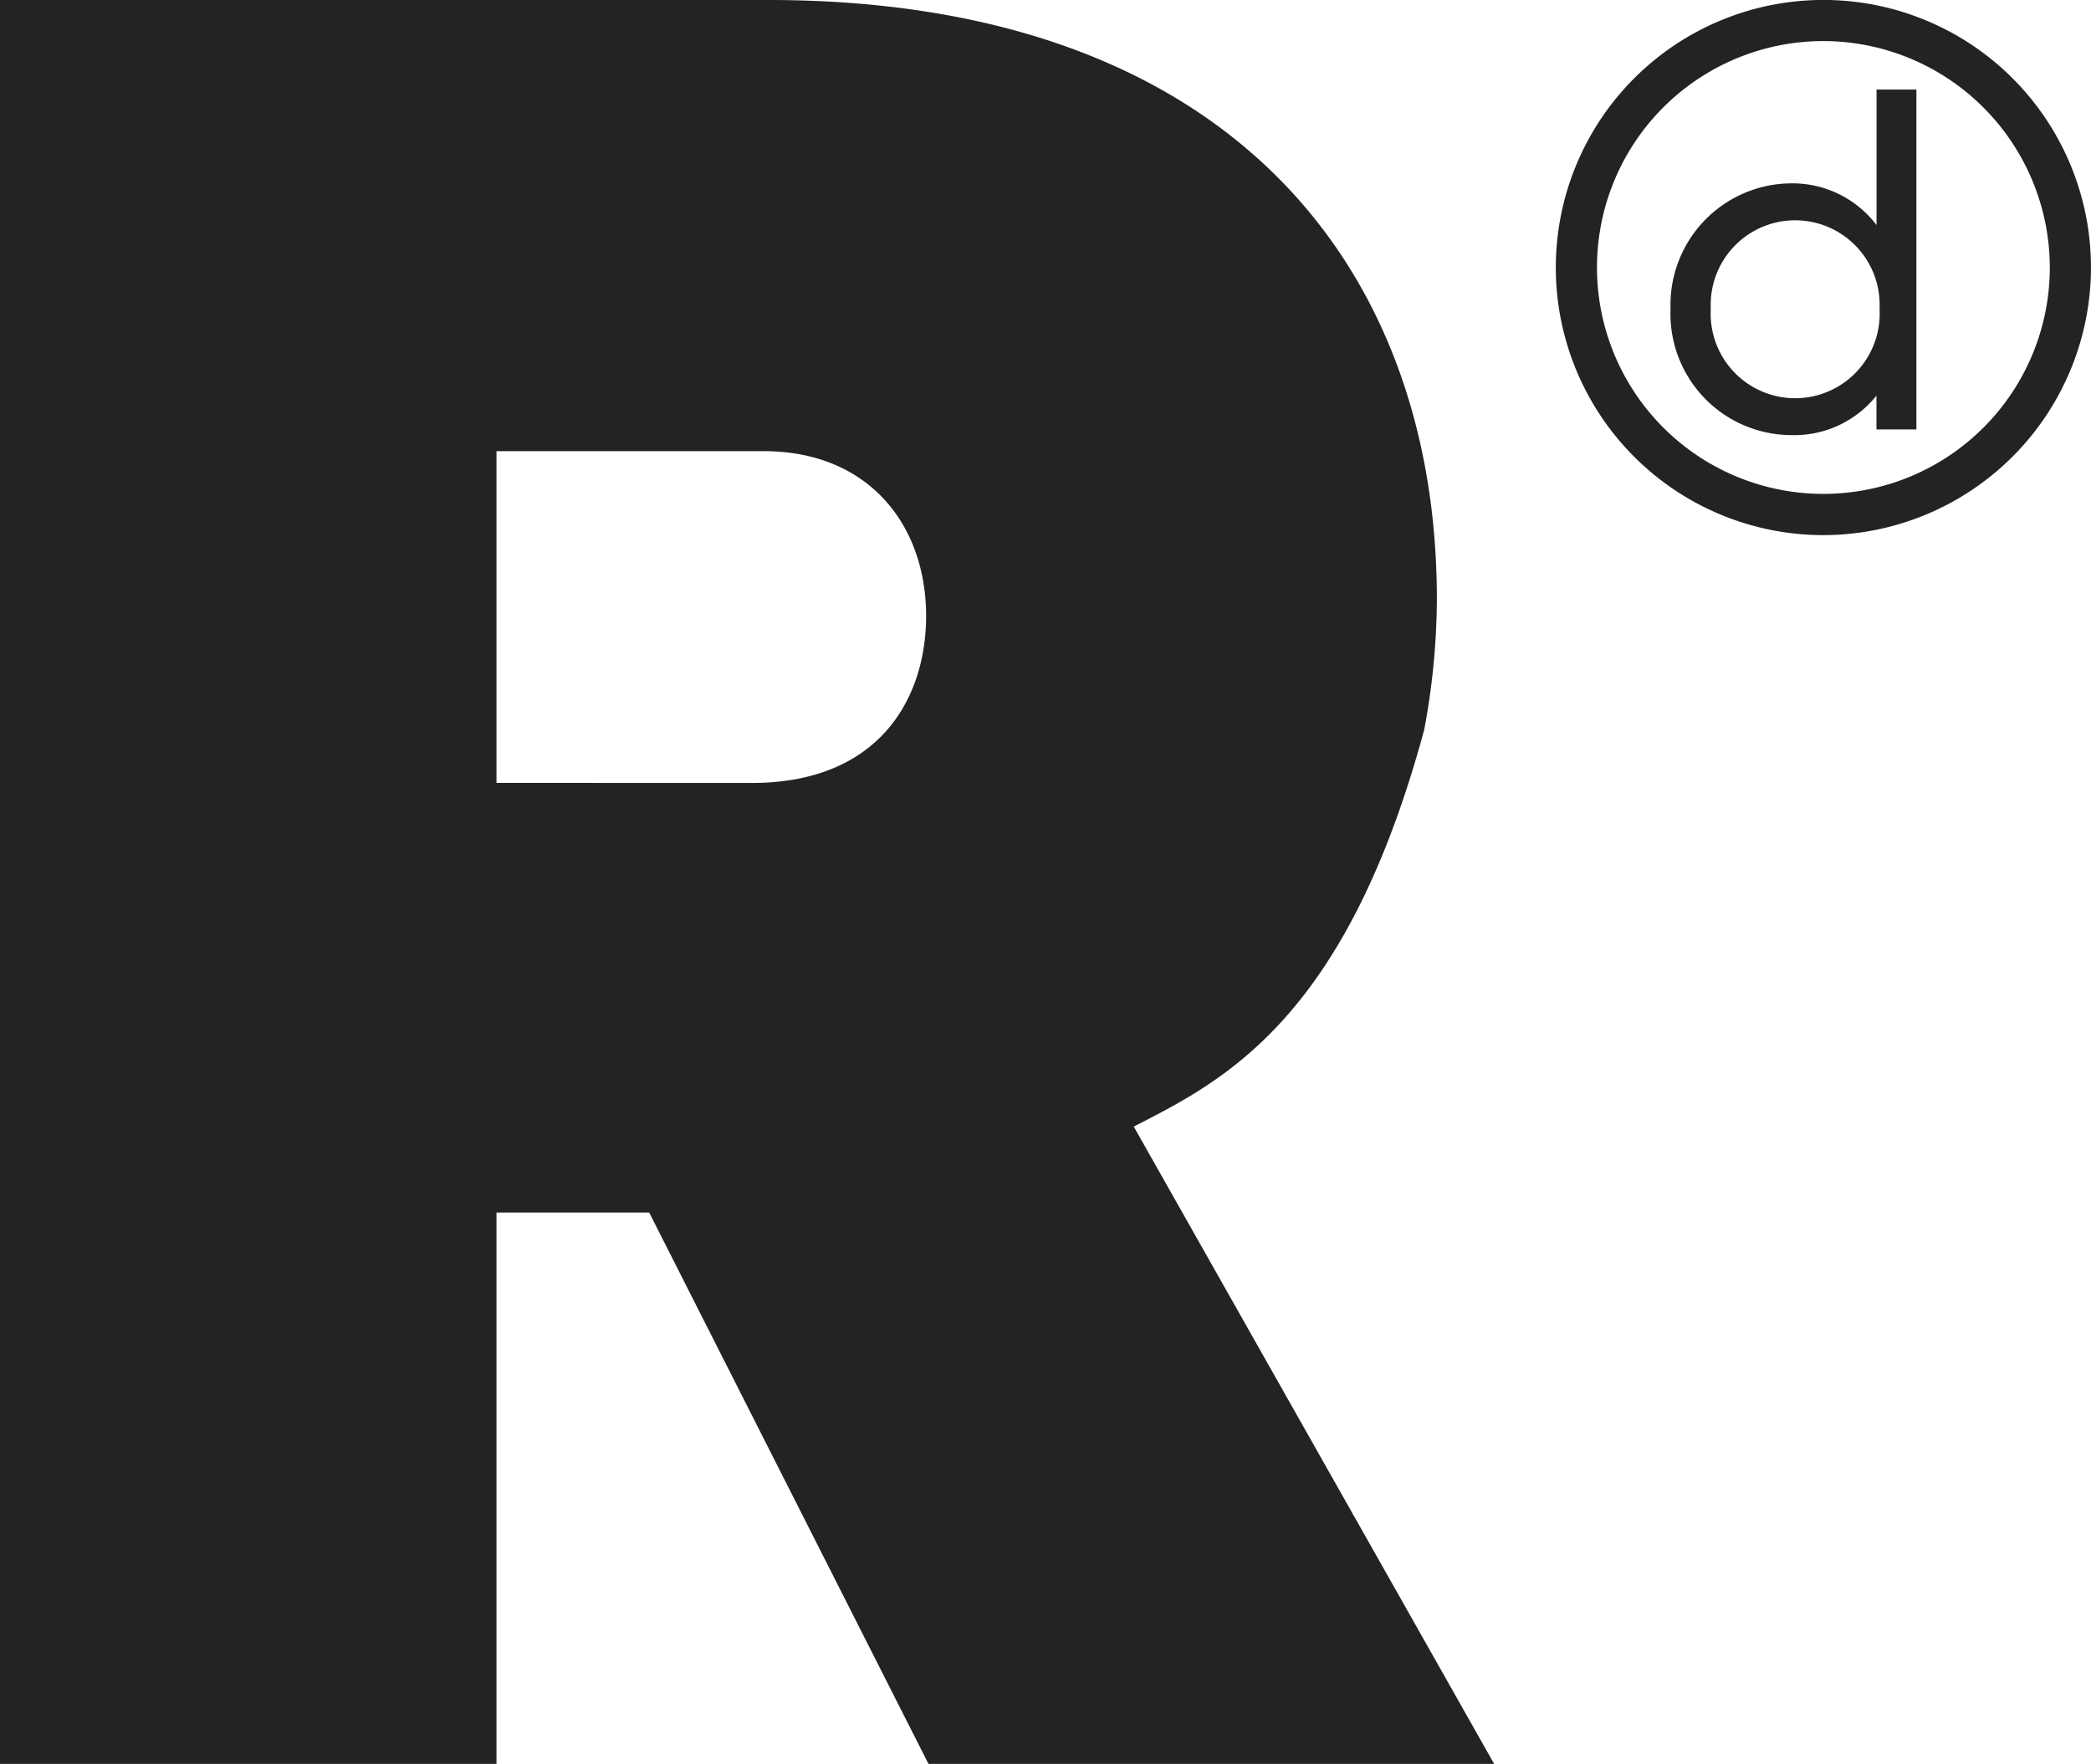 <svg xmlns="http://www.w3.org/2000/svg" width="79.426" height="66.999" viewBox="0 0 79.426 66.999">
  <g id="Group_10" data-name="Group 10" transform="translate(0)">
    <g id="Group_66" data-name="Group 66" transform="translate(0)">
      <path id="Path_14" data-name="Path 14" d="M626.924,21.292V34.2h-1.517V32.917a3.988,3.988,0,0,1-3.222,1.5,4.607,4.607,0,0,1-4.6-4.79,4.616,4.616,0,0,1,4.569-4.773,4.013,4.013,0,0,1,3.256,1.585V21.292Zm-1.4,8.335a3.209,3.209,0,1,0-6.41,0,3.21,3.21,0,1,0,6.41,0" transform="translate(-554.13 -17.89)" fill="#232323"/>
      <path id="Path_15" data-name="Path 15" d="M616.971,33.2a10.164,10.164,0,1,1,10.164-10.164A10.175,10.175,0,0,1,616.971,33.2m0-18.766a8.6,8.6,0,1,0,8.6,8.6,8.612,8.612,0,0,0-8.6-8.6" transform="translate(-547.71 -12.874)" fill="#232323"/>
      <path id="Path_16" data-name="Path 16" d="M54.1,27.715a27.291,27.291,0,0,0,.48-4.959C54.58,10.154,46.693,0,29.193,0H0V67H18.86V46.056h5.8L35.269,67H56.756L43.066,42.792c3.454-1.764,8.059-4.081,11.034-15.077M18.86,29.737v-12.6H29.012c3.991,0,6.167,2.811,6.167,6.256,0,3.173-1.814,6.347-6.62,6.347" transform="translate(-0.001)" fill="#232323"/>
    </g>
  </g>
</svg>
